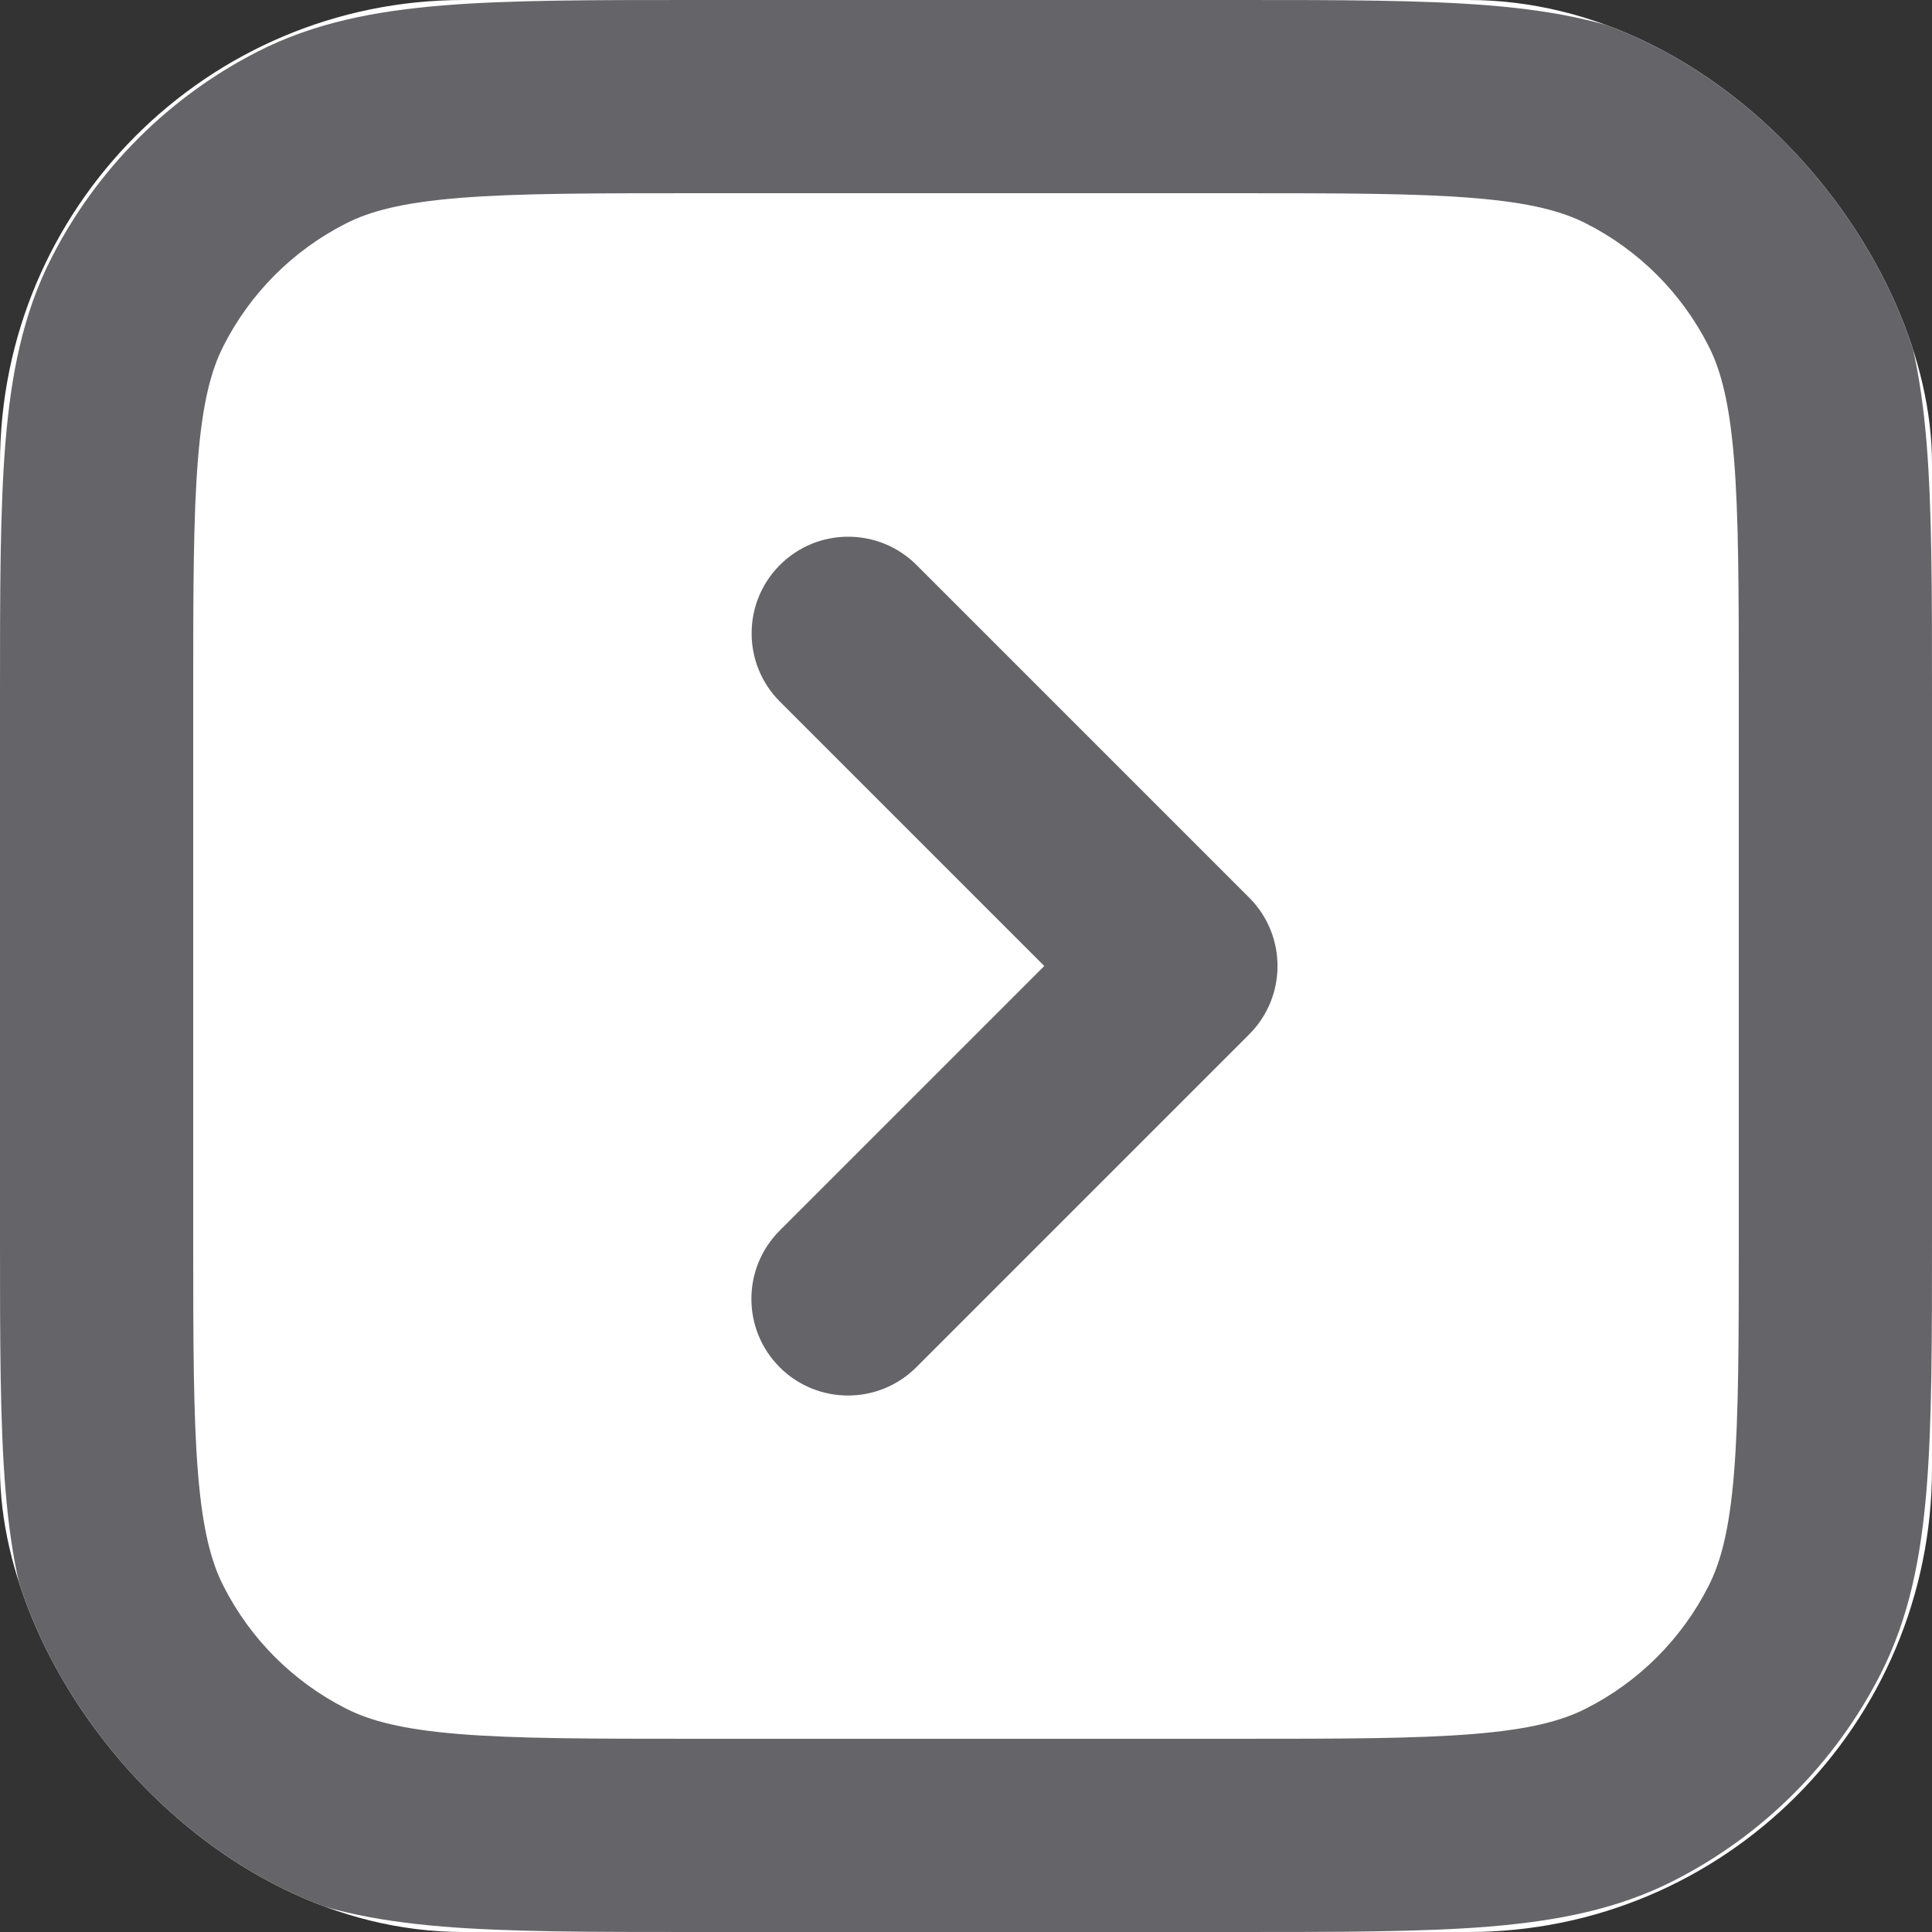 <svg width="25" height="25" viewBox="0 0 25 25" fill="none" xmlns="http://www.w3.org/2000/svg">
<rect x="0" y="0" width="25" height="25" fill="#333333" stroke="none"/>
<g clip-path="url(#clip0_518_9851)">
<rect width="25" height="25" rx="6" fill="white"/>
<path d="M11.86 7.311C11.371 6.823 10.58 6.823 10.092 7.311C9.604 7.799 9.604 8.591 10.092 9.079L13.513 12.5L10.089 15.924C9.601 16.412 9.601 17.203 10.089 17.692C10.577 18.18 11.369 18.18 11.857 17.692L16.165 13.384C16.653 12.896 16.653 12.104 16.165 11.616L11.86 7.311Z" fill="#656468"/>
<path fill-rule="evenodd" clip-rule="evenodd" d="M16.026 3.27978e-07H8.974C7.658 -1.20751e-05 6.595 -2.20982e-05 5.733 0.07C4.845 0.143 4.062 0.296 3.337 0.666C2.187 1.252 1.252 2.187 0.666 3.337C0.296 4.062 0.143 4.845 0.07 5.733C-2.21034e-05 6.595 -1.20751e-05 7.658 3.27978e-07 8.974V16.026C-1.20751e-05 17.341 -2.20982e-05 18.405 0.07 19.267C0.143 20.155 0.296 20.938 0.666 21.663C1.252 22.813 2.187 23.748 3.337 24.334C4.062 24.704 4.845 24.857 5.733 24.93C6.595 25 7.658 25 8.974 25H16.026C17.341 25 18.405 25 19.267 24.93C20.155 24.857 20.938 24.704 21.663 24.334C22.813 23.748 23.748 22.813 24.334 21.663C24.704 20.938 24.857 20.155 24.93 19.267C25 18.405 25 17.341 25 16.026V8.974C25 7.658 25 6.595 24.93 5.733C24.857 4.845 24.704 4.062 24.334 3.337C23.748 2.187 22.813 1.252 21.663 0.666C20.938 0.296 20.155 0.143 19.267 0.07C18.405 -2.21034e-05 17.341 -1.20751e-05 16.026 3.27978e-07ZM4.472 2.894C4.786 2.733 5.204 2.622 5.937 2.562C6.685 2.501 7.646 2.5 9.028 2.5H15.972C17.354 2.5 18.315 2.501 19.063 2.562C19.797 2.622 20.214 2.733 20.528 2.894C21.208 3.24 21.76 3.792 22.106 4.472C22.267 4.786 22.378 5.204 22.438 5.937C22.499 6.685 22.5 7.646 22.5 9.028V15.972C22.5 17.354 22.499 18.315 22.438 19.063C22.378 19.797 22.267 20.214 22.106 20.528C21.76 21.208 21.208 21.76 20.528 22.106C20.214 22.267 19.797 22.378 19.063 22.438C18.315 22.499 17.354 22.5 15.972 22.5H9.028C7.646 22.5 6.685 22.499 5.937 22.438C5.204 22.378 4.786 22.267 4.472 22.106C3.792 21.76 3.24 21.208 2.894 20.528C2.733 20.214 2.622 19.797 2.562 19.063C2.501 18.315 2.5 17.354 2.5 15.972V9.028C2.5 7.646 2.501 6.685 2.562 5.937C2.622 5.204 2.733 4.786 2.894 4.472C3.24 3.792 3.792 3.24 4.472 2.894Z" fill="#656468"/>
</g>
<defs>
<clipPath id="clip0_518_9851">
<rect width="25" height="25" rx="6" fill="white"/>
</clipPath>
</defs>
</svg>
